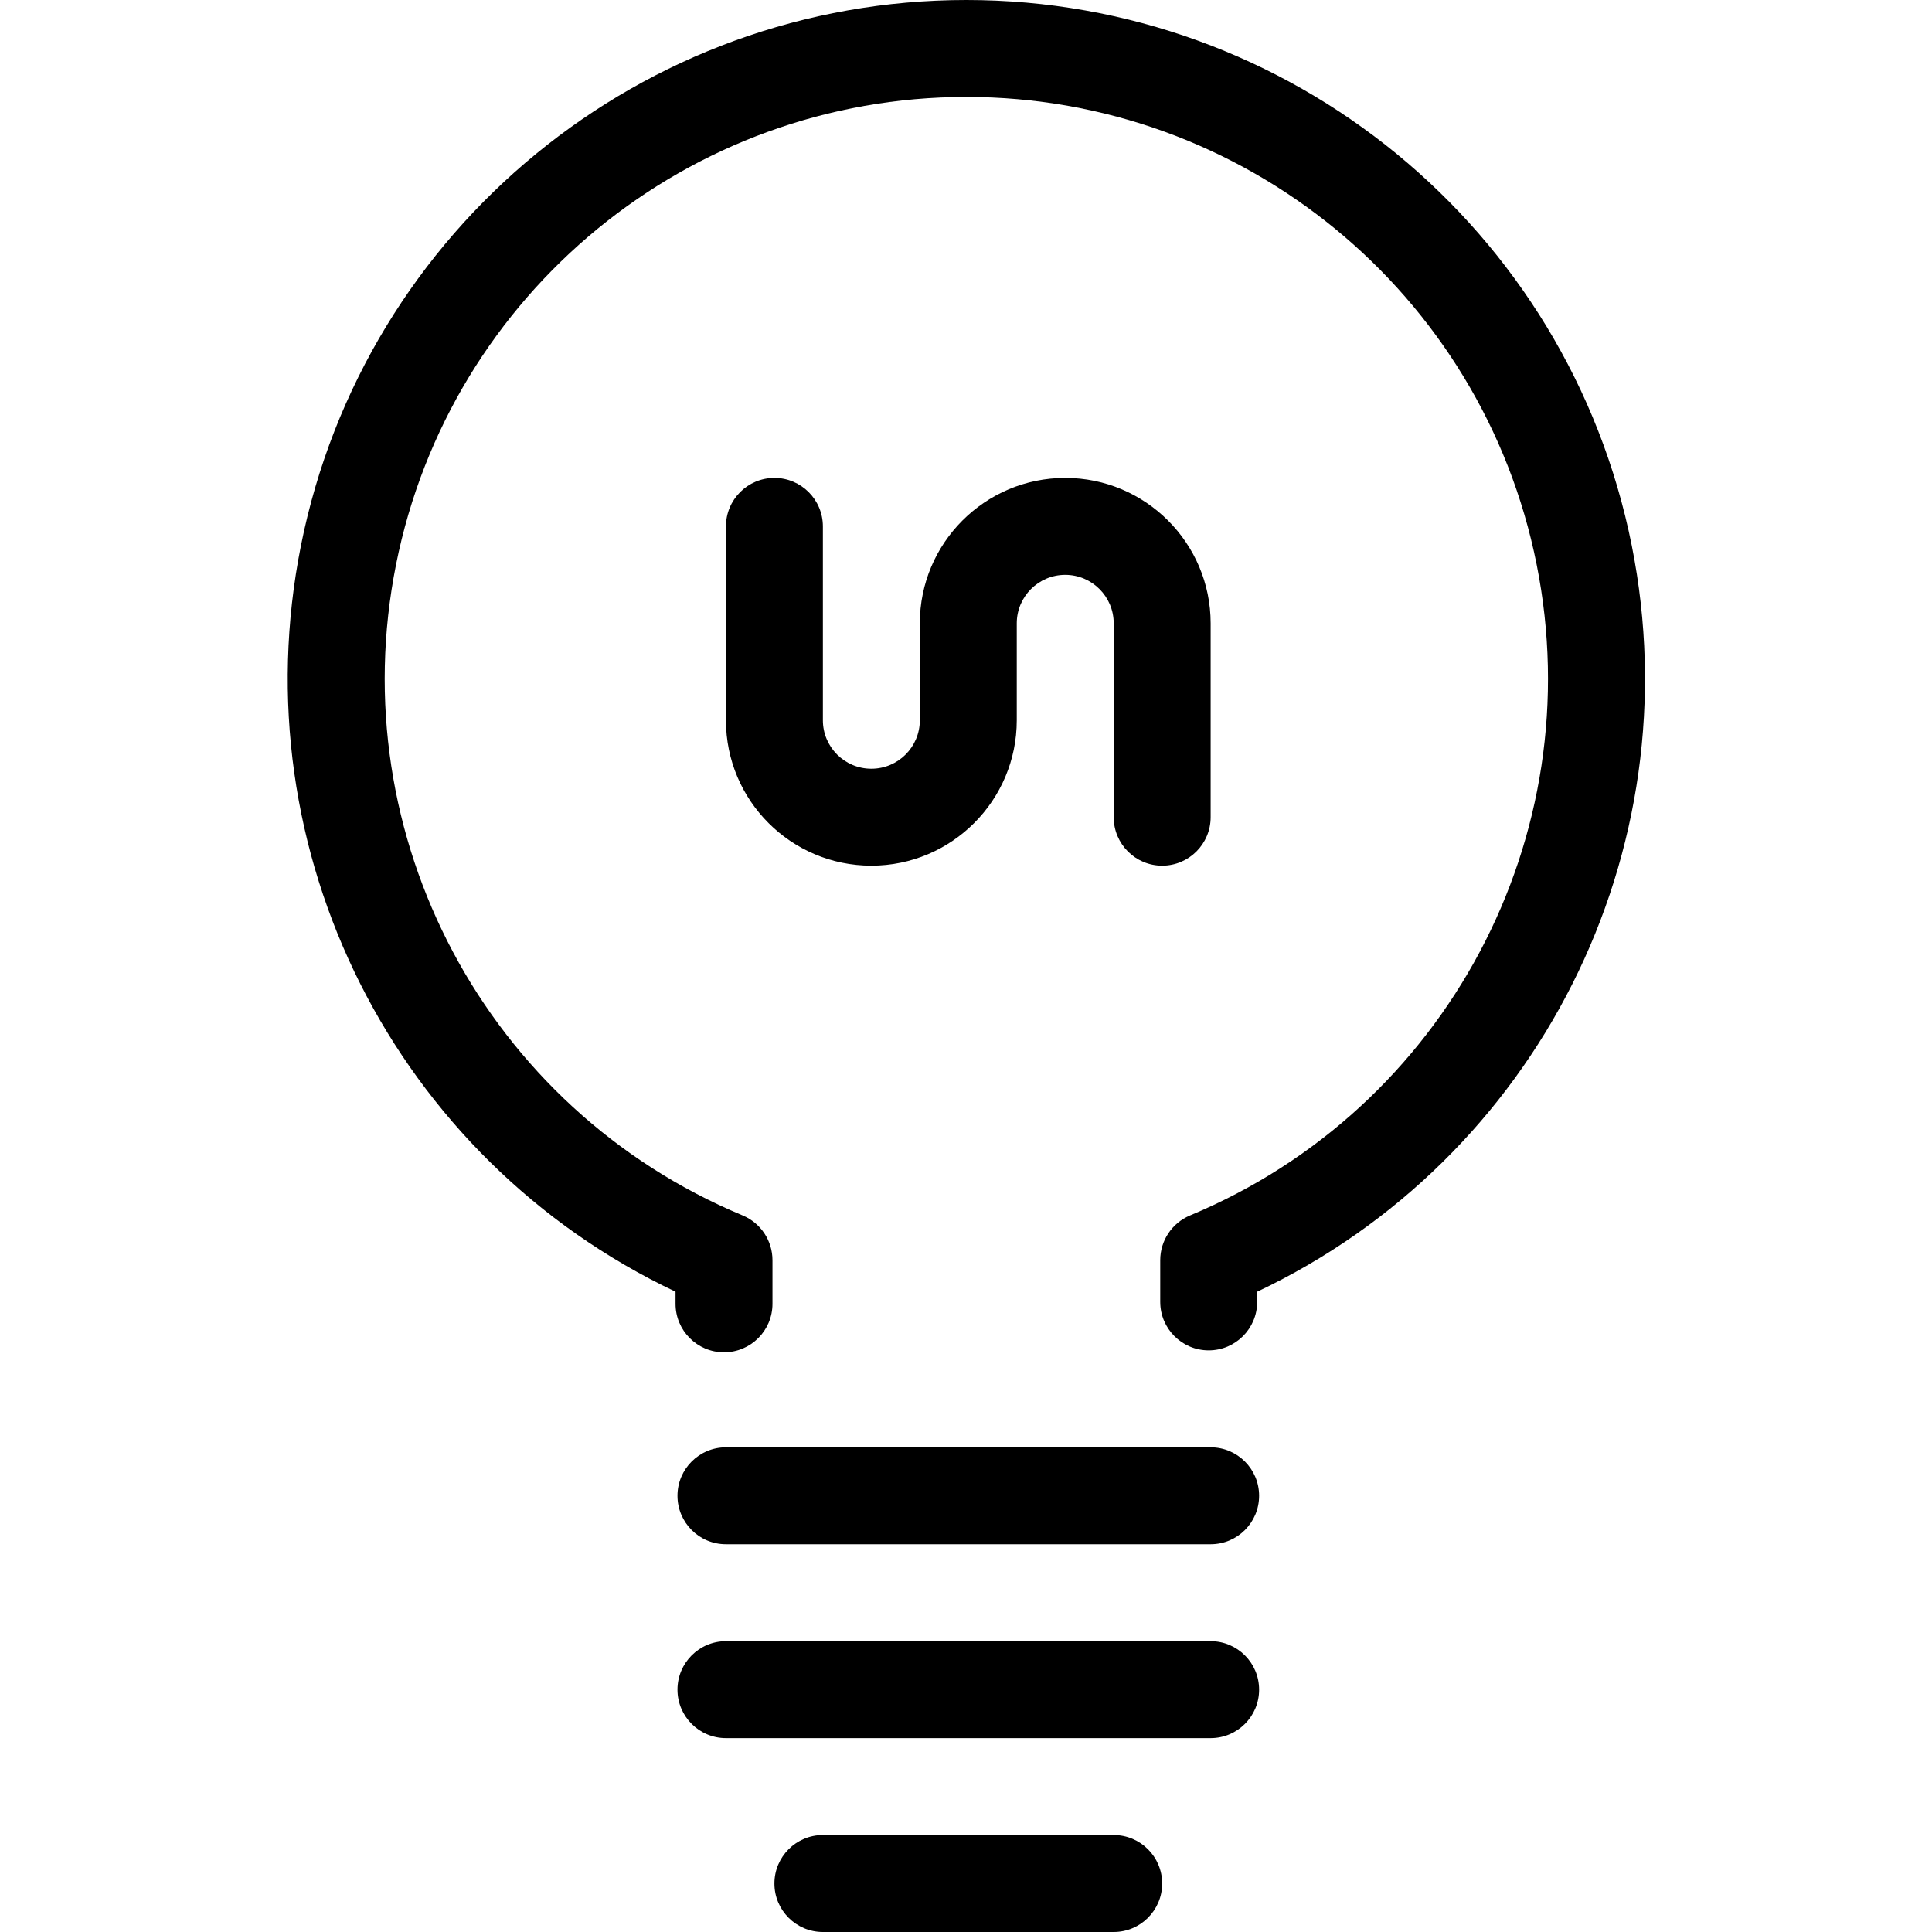 <svg xmlns="http://www.w3.org/2000/svg" xmlns:xlink="http://www.w3.org/1999/xlink" x="0" y="0" version="1.1" viewBox="0 0 1024 1024" xml:space="preserve"><path d="M666.327,690.031C666.327,704.212,654.818,715.721,640.637,715.721C626.456,715.721,614.947,704.212,614.947,690.031C614.947,690.031,614.947,667.938,614.947,667.938C614.947,657.559,621.164,648.208,630.772,644.2C766.415,587.682,843.279,443.305,814.455,299.185C785.682,155.116,659.134,51.38,512.188,51.38C365.241,51.38,238.693,155.116,209.92,299.185C181.096,443.305,257.96,587.682,393.603,644.2C403.211,648.208,409.428,657.559,409.428,667.938C409.428,667.938,409.428,691.059,409.428,691.059C409.428,705.24,397.919,716.749,383.738,716.749C369.557,716.749,358.048,705.24,358.048,691.059C358.048,691.059,358.048,684.636,358.048,684.636C209.663,614.349,127.044,451.577,159.516,289.114C193.119,120.999,340.733,0,512.188,0C683.642,0,831.256,120.999,864.859,289.114C897.331,451.577,814.712,614.349,666.327,684.636C666.327,684.636,666.327,690.031,666.327,690.031C666.327,690.031,666.327,690.031,666.327,690.031M384.766,818.481C370.585,818.481,359.076,806.972,359.076,792.791C359.076,778.61,370.585,767.101,384.766,767.101C384.766,767.101,641.665,767.101,641.665,767.101C655.846,767.101,667.355,778.61,667.355,792.791C667.355,806.972,655.846,818.481,641.665,818.481C641.665,818.481,384.766,818.481,384.766,818.481C384.766,818.481,384.766,818.481,384.766,818.481M384.766,921.24C370.585,921.24,359.076,909.731,359.076,895.55C359.076,881.37,370.585,869.861,384.766,869.861C384.766,869.861,641.665,869.861,641.665,869.861C655.846,869.861,667.355,881.37,667.355,895.55C667.355,909.731,655.846,921.24,641.665,921.24C641.665,921.24,384.766,921.24,384.766,921.24C384.766,921.24,384.766,921.24,384.766,921.24M436.145,1024C421.965,1024,410.456,1012.491,410.456,998.31C410.456,984.129,421.965,972.62,436.145,972.62C436.145,972.62,590.285,972.62,590.285,972.62C604.466,972.62,615.975,984.129,615.975,998.31C615.975,1012.491,604.466,1024,590.285,1024C590.285,1024,436.145,1024,436.145,1024C436.145,1024,436.145,1024,436.145,1024M641.665,433.132C641.665,447.313,630.156,458.822,615.975,458.822C601.794,458.822,590.285,447.313,590.285,433.132C590.285,433.132,590.285,330.372,590.285,330.372C590.285,316.191,601.794,304.682,615.975,304.682C630.156,304.682,641.665,316.191,641.665,330.372C641.665,330.372,641.665,433.132,641.665,433.132C641.665,433.132,641.665,433.132,641.665,433.132M538.905,381.752C538.905,395.933,527.396,407.442,513.215,407.442C499.034,407.442,487.525,395.933,487.525,381.752C487.525,381.752,487.525,330.372,487.525,330.372C487.525,316.191,499.034,304.682,513.215,304.682C527.396,304.682,538.905,316.191,538.905,330.372C538.905,330.372,538.905,381.752,538.905,381.752C538.905,381.752,538.905,381.752,538.905,381.752M641.665,330.372C641.665,344.553,630.156,356.062,615.975,356.062C601.794,356.062,590.285,344.553,590.285,330.372C590.285,316.191,578.776,304.682,564.595,304.682C550.414,304.682,538.905,316.191,538.905,330.372C538.905,344.553,527.396,356.062,513.215,356.062C499.034,356.062,487.525,344.553,487.525,330.372C487.525,287.83,522.053,253.303,564.595,253.303C607.138,253.303,641.665,287.83,641.665,330.372C641.665,330.372,641.665,330.372,641.665,330.372M384.766,278.992C384.766,264.812,396.275,253.303,410.456,253.303C424.636,253.303,436.145,264.812,436.145,278.992C436.145,278.992,436.145,381.752,436.145,381.752C436.145,395.933,424.636,407.442,410.456,407.442C396.275,407.442,384.766,395.933,384.766,381.752C384.766,381.752,384.766,278.992,384.766,278.992C384.766,278.992,384.766,278.992,384.766,278.992M384.766,381.752C384.766,367.571,396.275,356.062,410.456,356.062C424.636,356.062,436.145,367.571,436.145,381.752C436.145,395.933,447.655,407.442,461.835,407.442C476.016,407.442,487.525,395.933,487.525,381.752C487.525,367.571,499.034,356.062,513.215,356.062C527.396,356.062,538.905,367.571,538.905,381.752C538.905,424.295,504.378,458.822,461.835,458.822C419.293,458.822,384.766,424.295,384.766,381.752C384.766,381.752,384.766,381.752,384.766,381.752"/></svg>